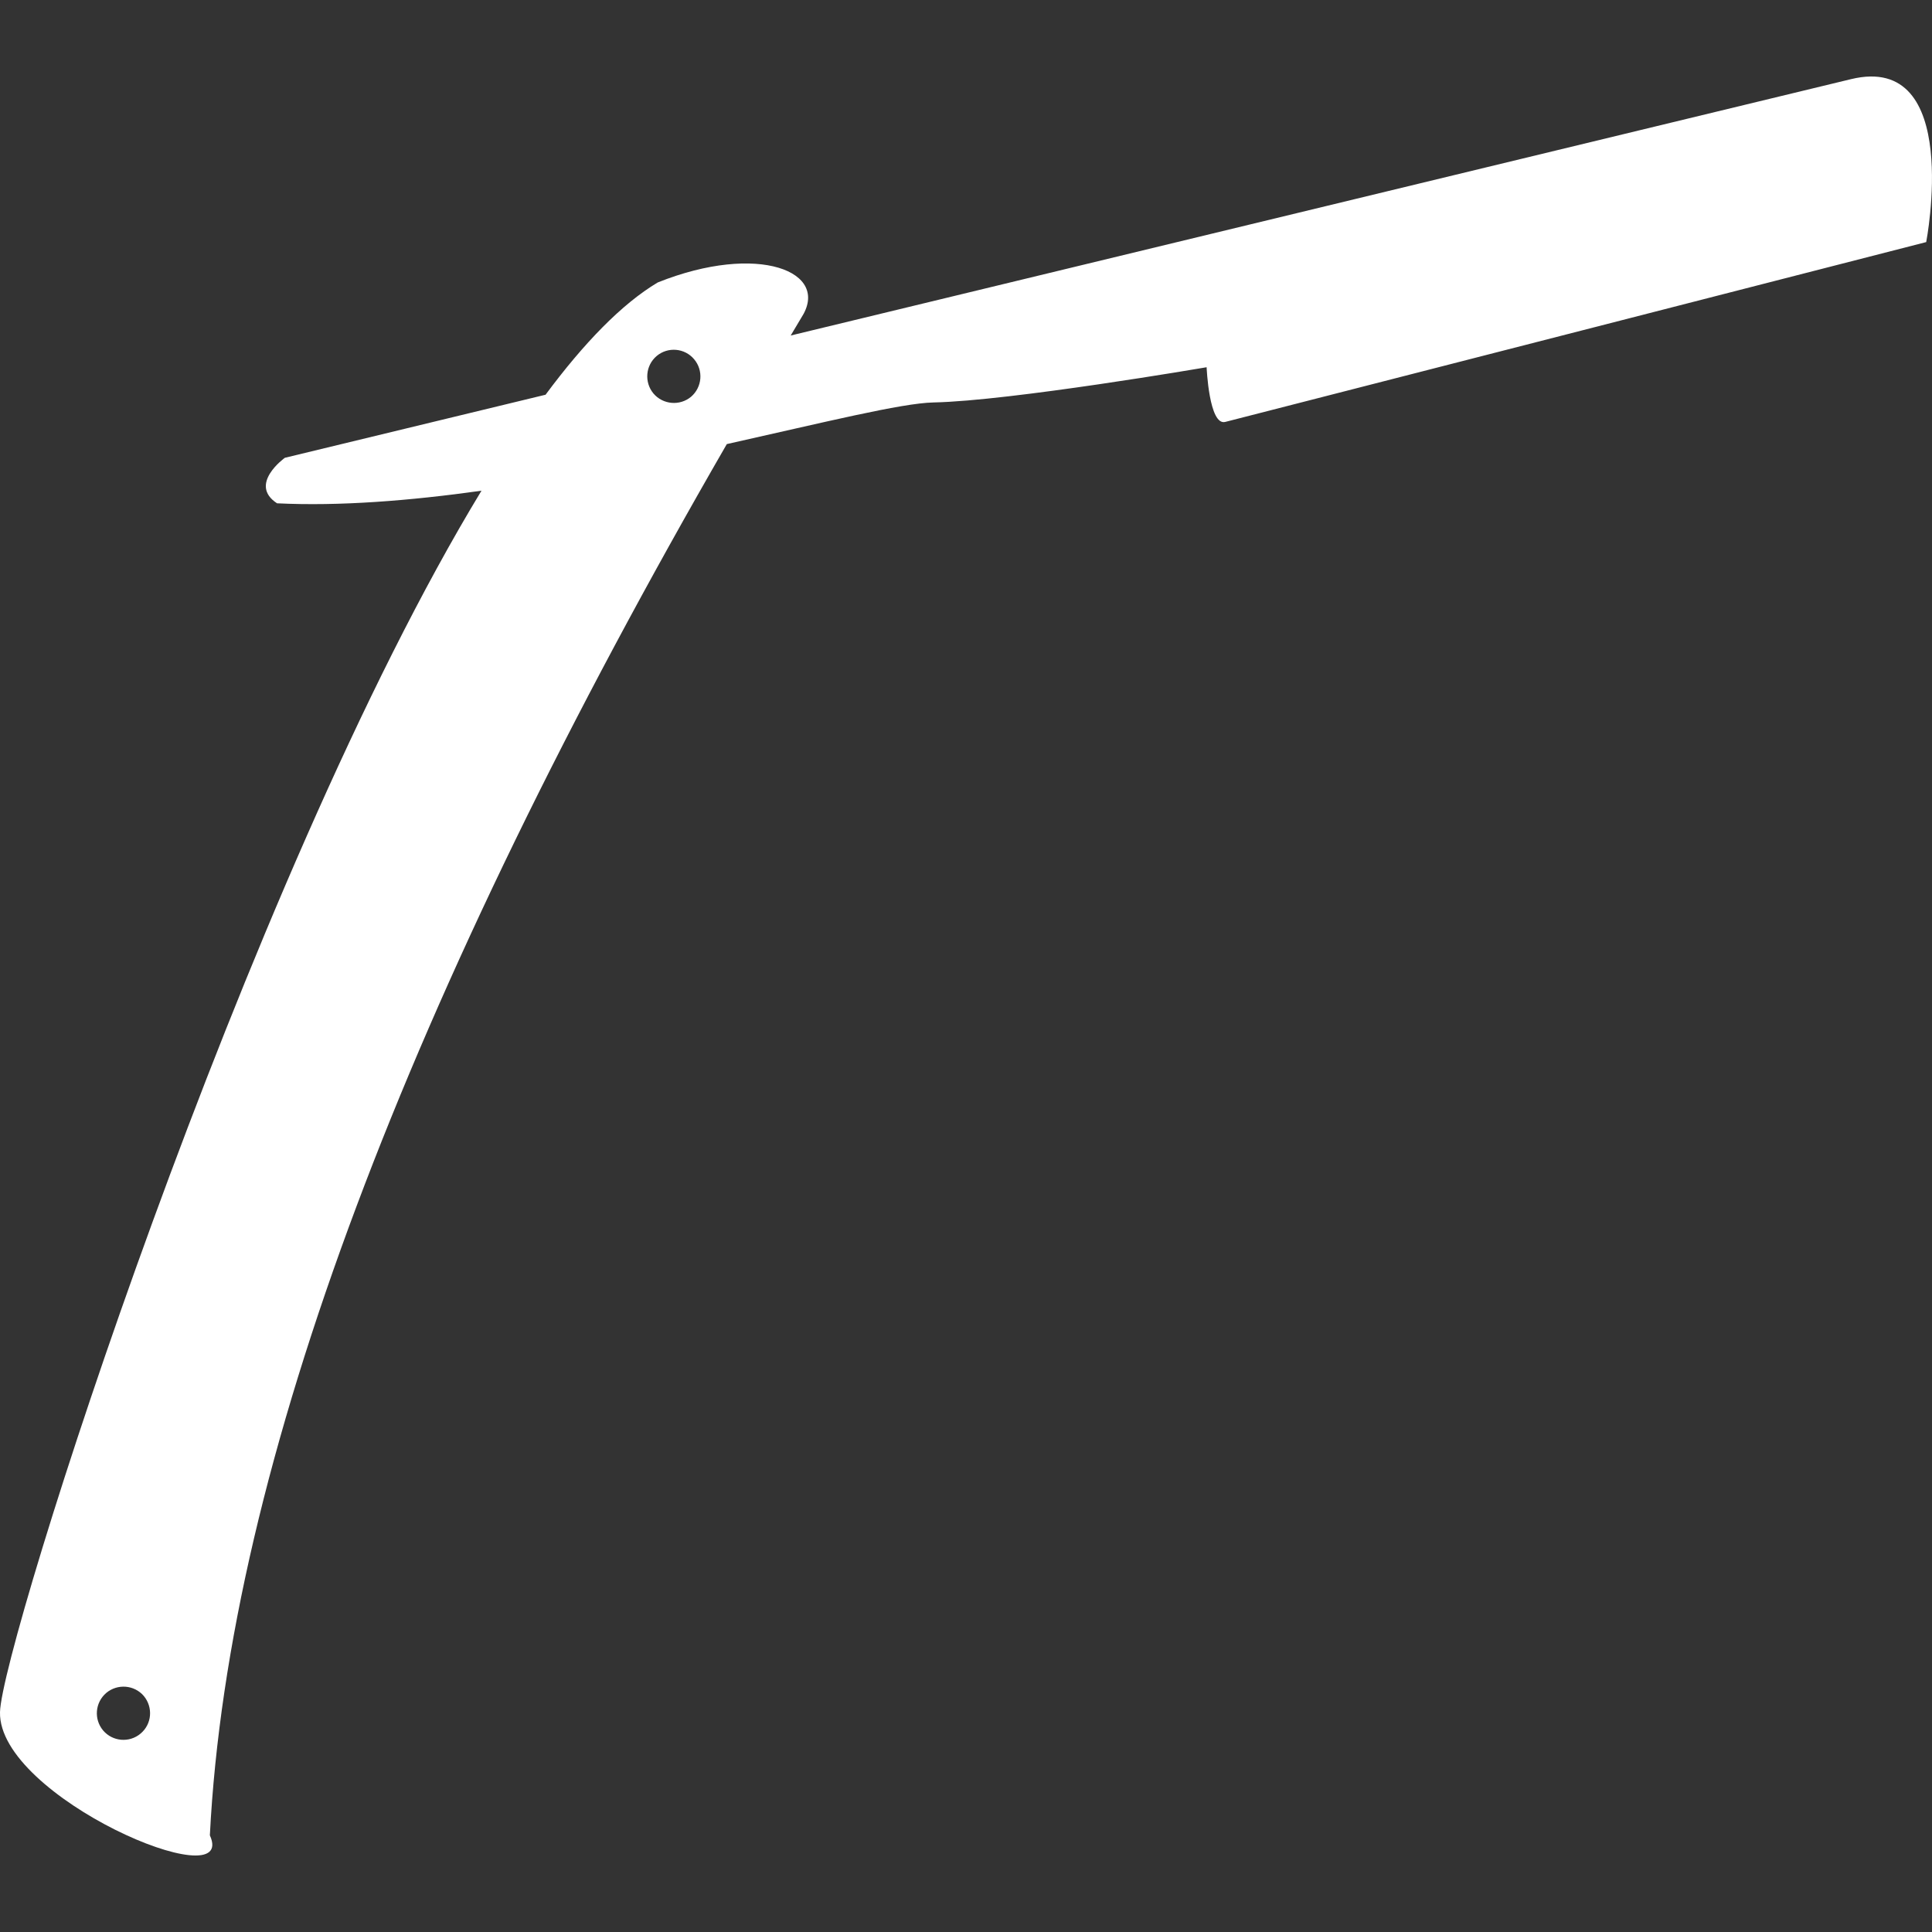 <?xml version="1.0" encoding="iso-8859-1"?>
<!-- Generator: Adobe Illustrator 16.0.0, SVG Export Plug-In . SVG Version: 6.00 Build 0)  -->
<!DOCTYPE svg PUBLIC "-//W3C//DTD SVG 1.1//EN" "http://www.w3.org/Graphics/SVG/1.1/DTD/svg11.dtd">
<svg version="1.1" id="Capa_1" xmlns="http://www.w3.org/2000/svg" xmlns:xlink="http://www.w3.org/1999/xlink" x="0px" y="0px"
	 width="30.997px" height="30.997px" viewBox="0 0 30.997 30.997" style="enable-background:new 0 0 30.997 30.997;"
	 xml:space="preserve">
<rect x="0" y="0" width="30.997" height="30.997" fill="#333333" stroke="none"/>
<g>
	<path fill="white" d="M29.697,1.27c-1.089,0.264-10.09,2.44-17.011,4.113c0.056-0.094,0.112-0.188,0.168-0.282
		c0.488-0.745-0.692-1.214-2.302-0.569C9.976,4.876,9.369,5.503,8.753,6.333C6.254,6.937,4.57,7.345,4.57,7.345
		S3.977,7.77,4.445,8.075c0.999,0.049,2.133-0.041,3.28-0.202C3.922,14.134,0.025,26.378,0,27.469
		c-0.032,1.366,3.836,3.008,3.367,1.977c0.301-5.958,3.208-13.512,8.294-22.321c1.555-0.347,2.806-0.658,3.316-0.668
		c1.234-0.025,4.382-0.565,4.382-0.565s0.039,0.946,0.3,0.877c0.263-0.066,11.245-2.885,11.245-2.885S31.494,0.834,29.697,1.27z
		 M2.255,27.814c-0.179,0.151-0.448,0.129-0.601-0.051c-0.151-0.181-0.129-0.448,0.051-0.602c0.181-0.151,0.45-0.129,0.602,0.049
		C2.459,27.393,2.437,27.662,2.255,27.814z M11.087,6.366c-0.18,0.15-0.451,0.127-0.603-0.053c-0.15-0.18-0.128-0.449,0.051-0.601
		c0.18-0.152,0.45-0.129,0.601,0.051C11.288,5.942,11.267,6.212,11.087,6.366z"/>
</g>
</svg>
